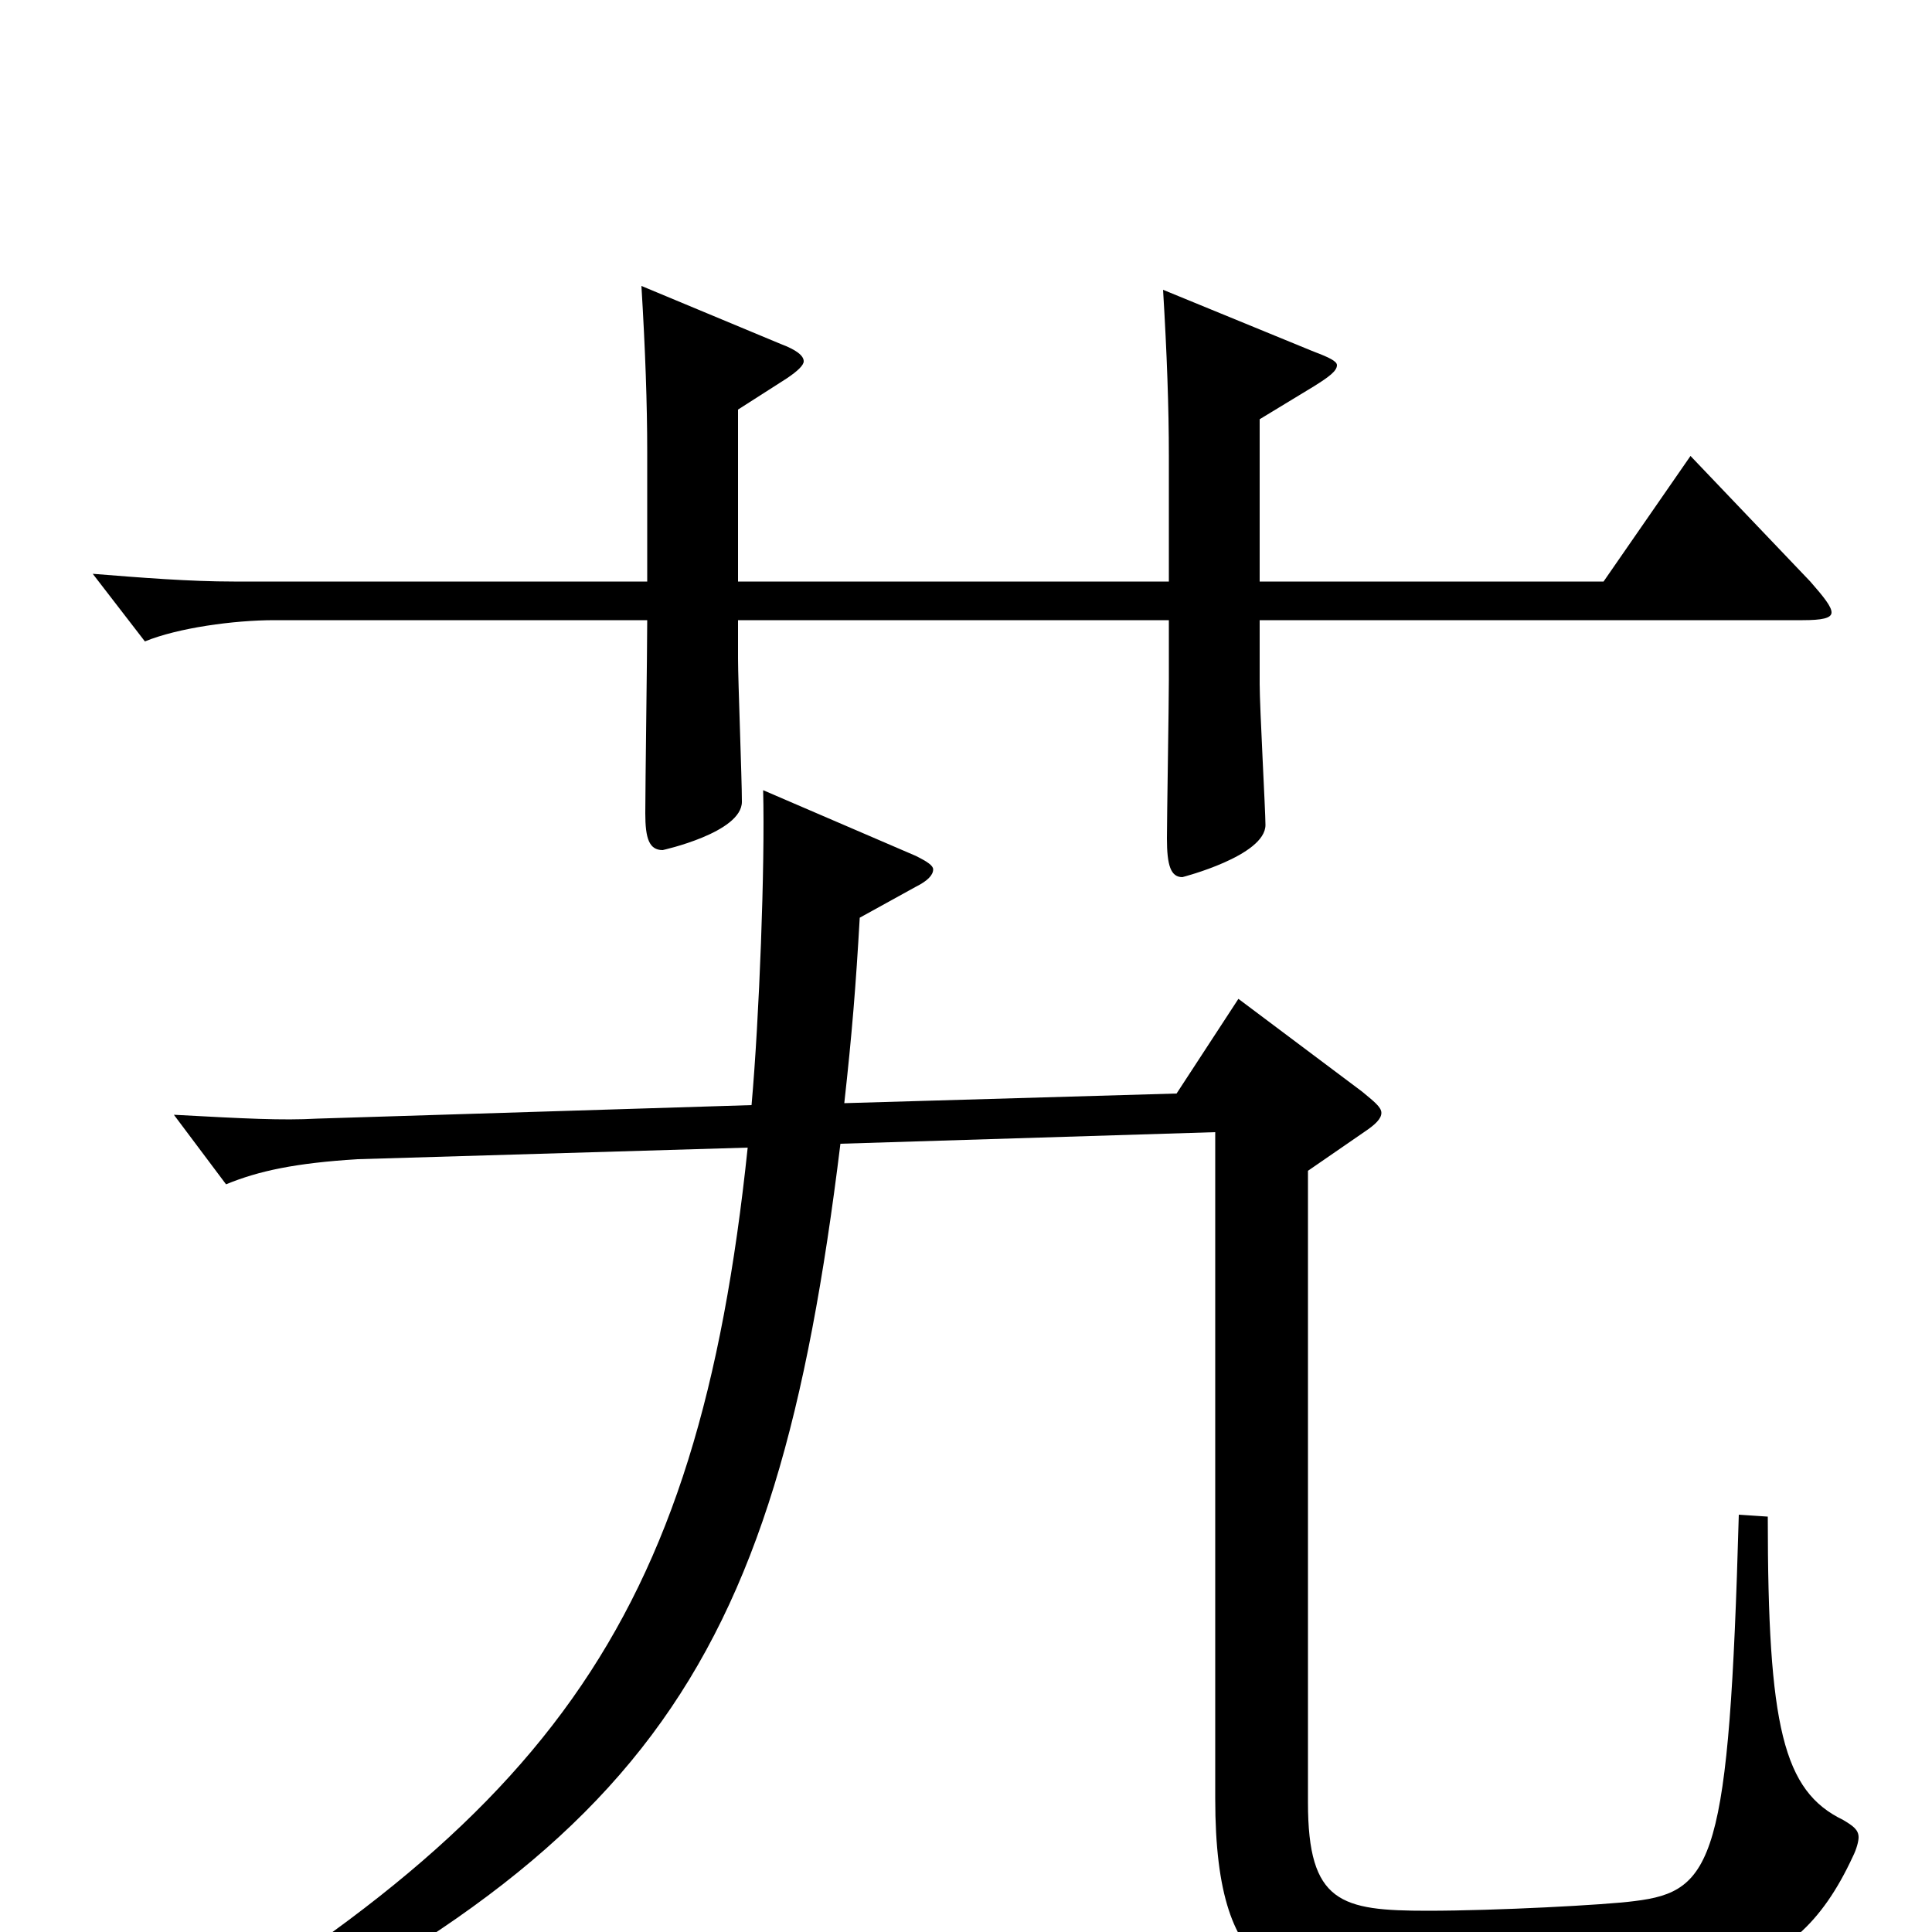 <svg xmlns="http://www.w3.org/2000/svg" viewBox="0 -1000 1000 1000">
	<path fill="#000000" d="M875 -764L830 -699H652V-783L680 -800C688 -805 692 -808 692 -811C692 -813 688 -815 680 -818L602 -850C604 -817 605 -789 605 -764V-699H382V-788L407 -804C413 -808 416 -811 416 -813C416 -816 412 -819 404 -822L332 -852C334 -819 335 -791 335 -766V-699H121C98 -699 73 -701 48 -703L75 -668C92 -675 121 -679 142 -679H335C335 -663 334 -593 334 -579C334 -566 336 -560 343 -560C343 -560 384 -569 384 -585C384 -597 382 -648 382 -659V-679H605V-648C605 -635 604 -577 604 -566C604 -552 606 -546 612 -546C612 -546 655 -557 655 -573C655 -580 652 -634 652 -646V-679H933C943 -679 948 -680 948 -683C948 -686 944 -691 937 -699ZM900 -216C895 -37 887 -21 846 -16C831 -14 774 -11 739 -11C694 -11 677 -15 677 -67V-394L706 -414C712 -418 715 -421 715 -424C715 -427 711 -430 705 -435L641 -483L609 -434L437 -429C441 -465 443 -490 445 -525L474 -541C480 -544 483 -547 483 -550C483 -552 480 -554 474 -557L395 -591C396 -552 393 -473 389 -428L164 -421C146 -420 127 -421 90 -423L117 -387C134 -394 153 -398 185 -400L387 -406C361 -158 284 -55 47 79L55 91C335 -35 401 -131 435 -408L629 -414V-69C629 30 667 32 733 32C880 32 927 30 959 -39C961 -43 962 -47 962 -49C962 -53 959 -55 954 -58C923 -73 915 -106 915 -215Z"/>
</svg>